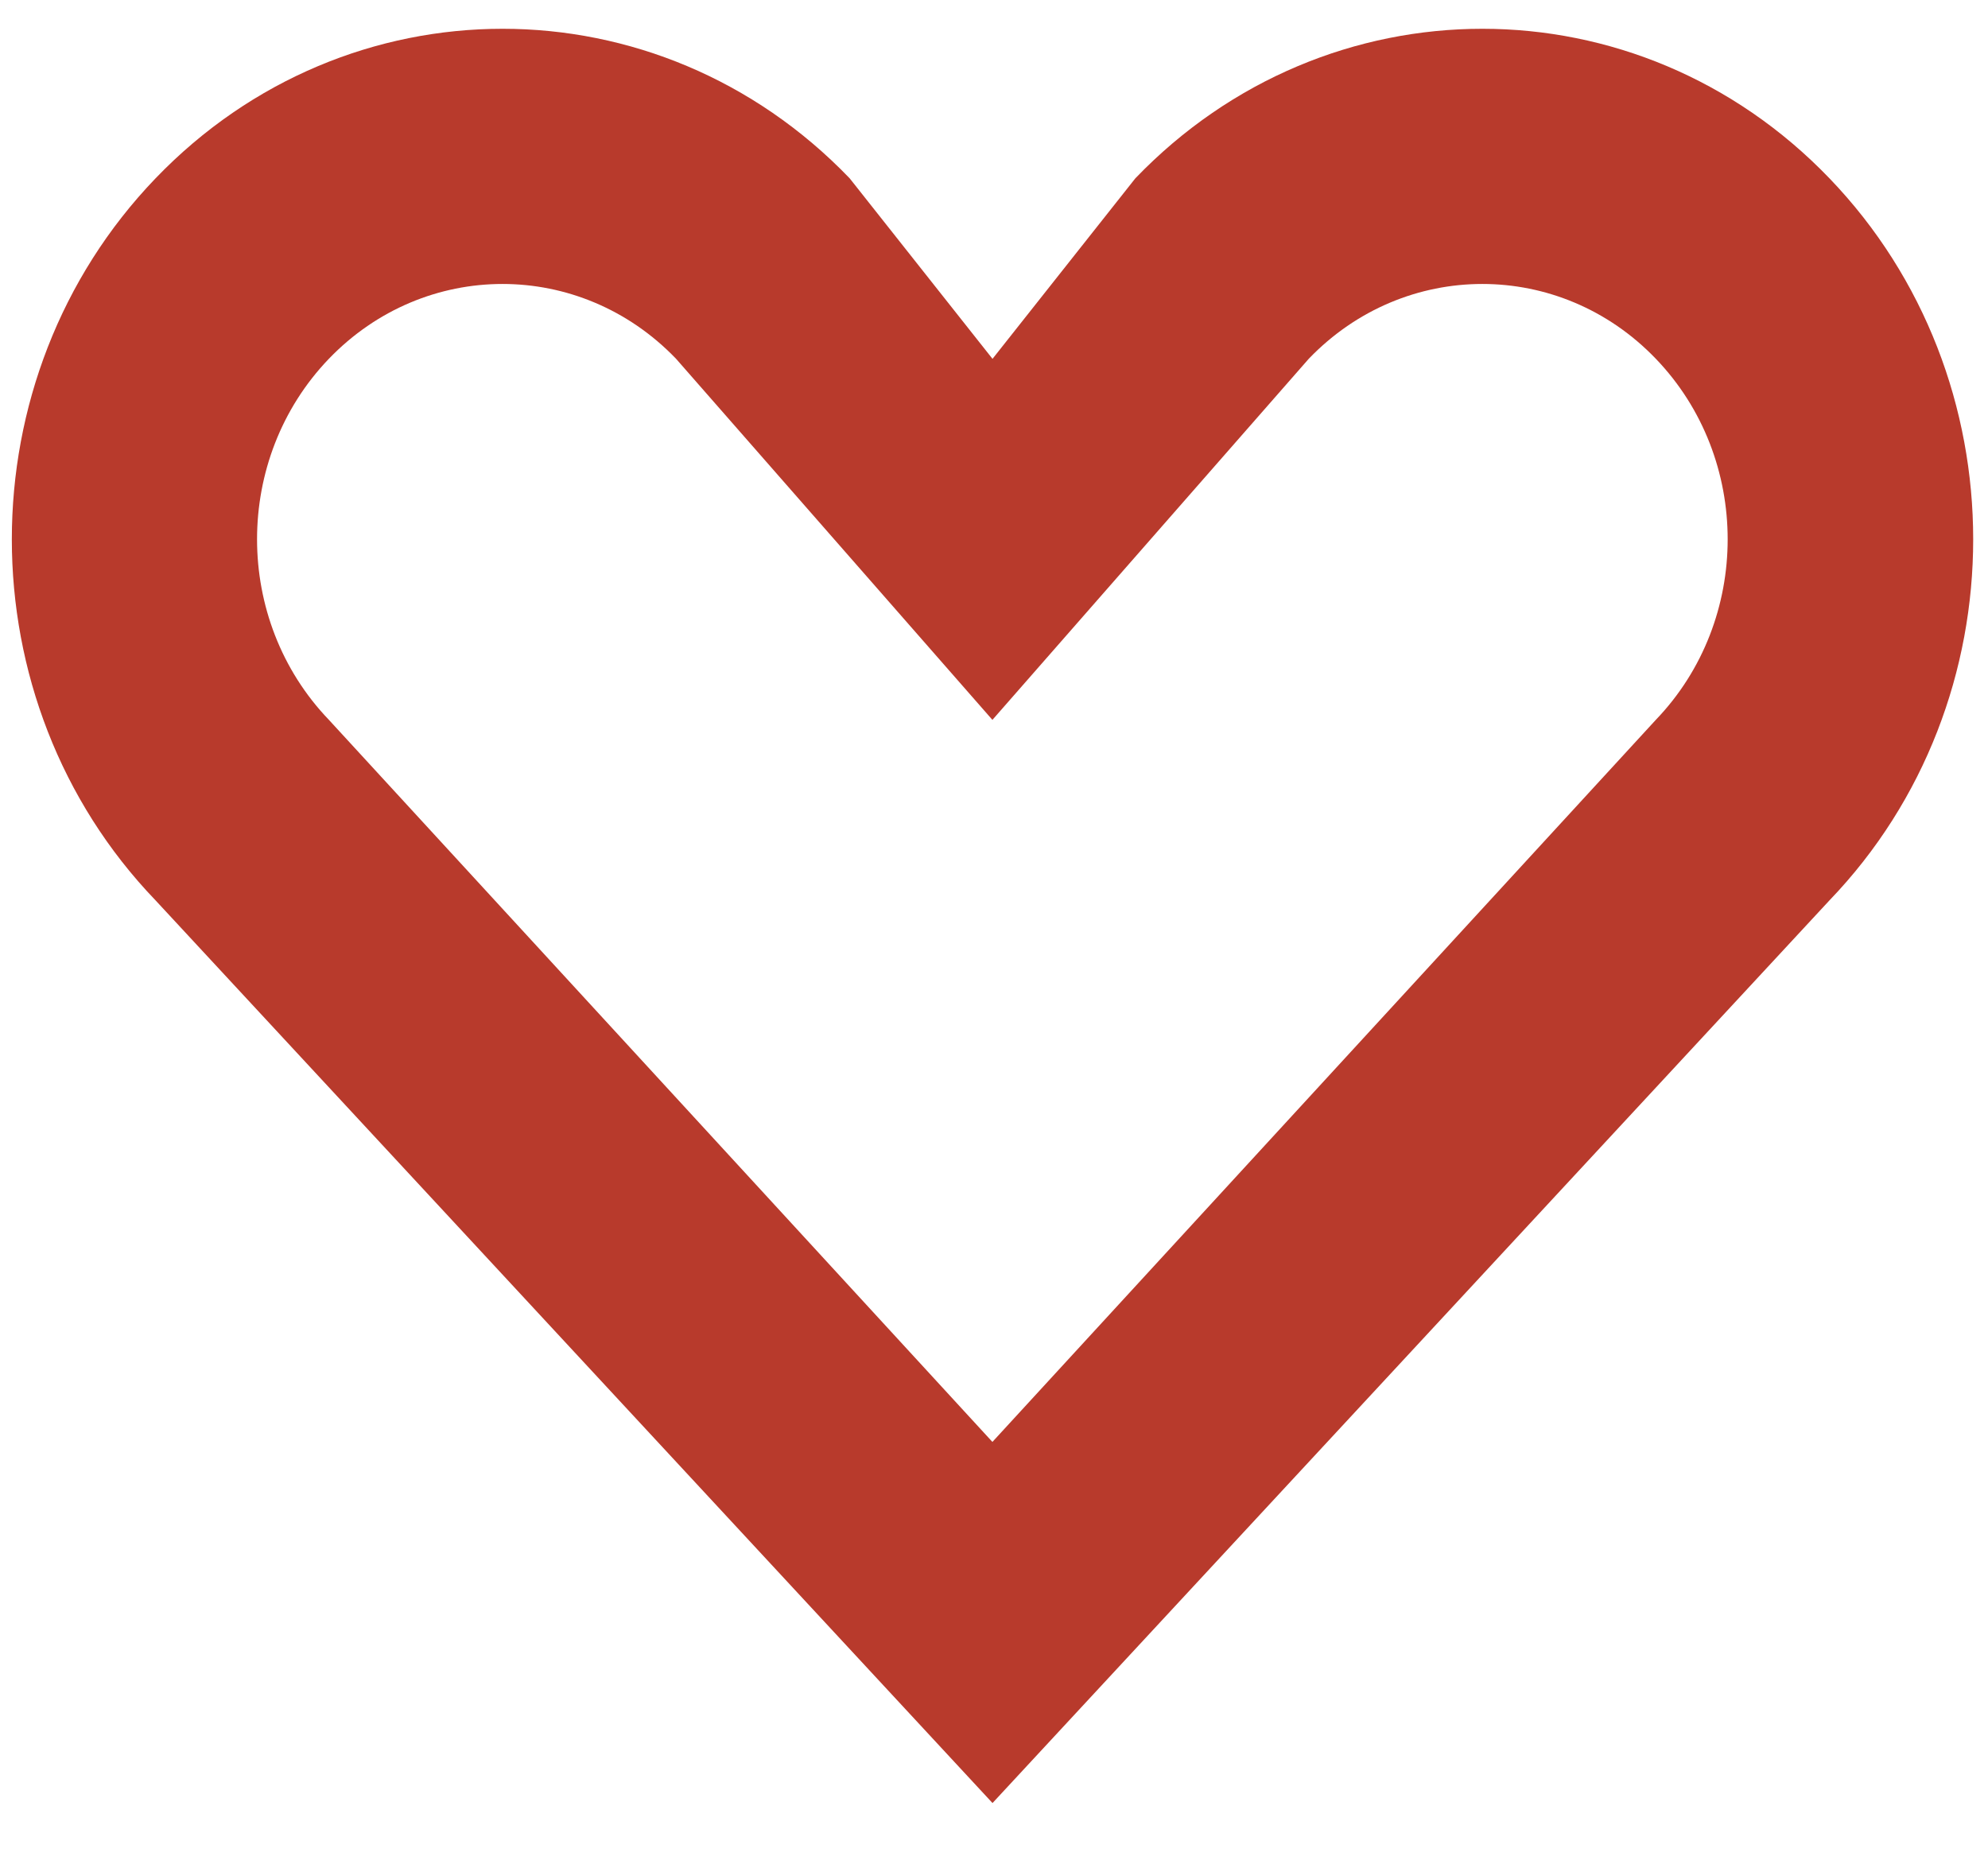 <?xml version="1.0" encoding="utf-8"?>
<!DOCTYPE svg PUBLIC "-//W3C//DTD SVG 1.1//EN" "http://www.w3.org/Graphics/SVG/1.1/DTD/svg11.dtd">
<svg version="1.1" id="Layer_1" xmlns="http://www.w3.org/2000/svg" xmlns:xlink="http://www.w3.org/1999/xlink" x="0px" y="0px"
	 viewBox="0 0 2000 1871" enable-background="new 0 0 2000 1871" xml:space="preserve">
<path fill="#B83A2C" d="M1840.5,905.8l-842,908.1l-842-908.1
	c-192.8-200.6-192.8-525.9,0-726.4c192.8-200.6,505.5-200.6,698.3,0l143.7,181.6l143.7-181.6c192.8-200.6,505.5-200.6,698.3,0
	C2033.3,379.9,2033.3,705.2,1840.5,905.8z M1316.7,360.9L998.4,724.2L680.1,360.9c-96.4-100.3-252.7-100.3-349.2,0
	c-96.4,100.3-96.4,262.9,0,363.3l667.5,726.4l667.4-726.4c96.4-100.3,96.4-263,0-363.3C1569.5,260.6,1413.1,260.6,1316.7,360.9z"/>
</svg>
